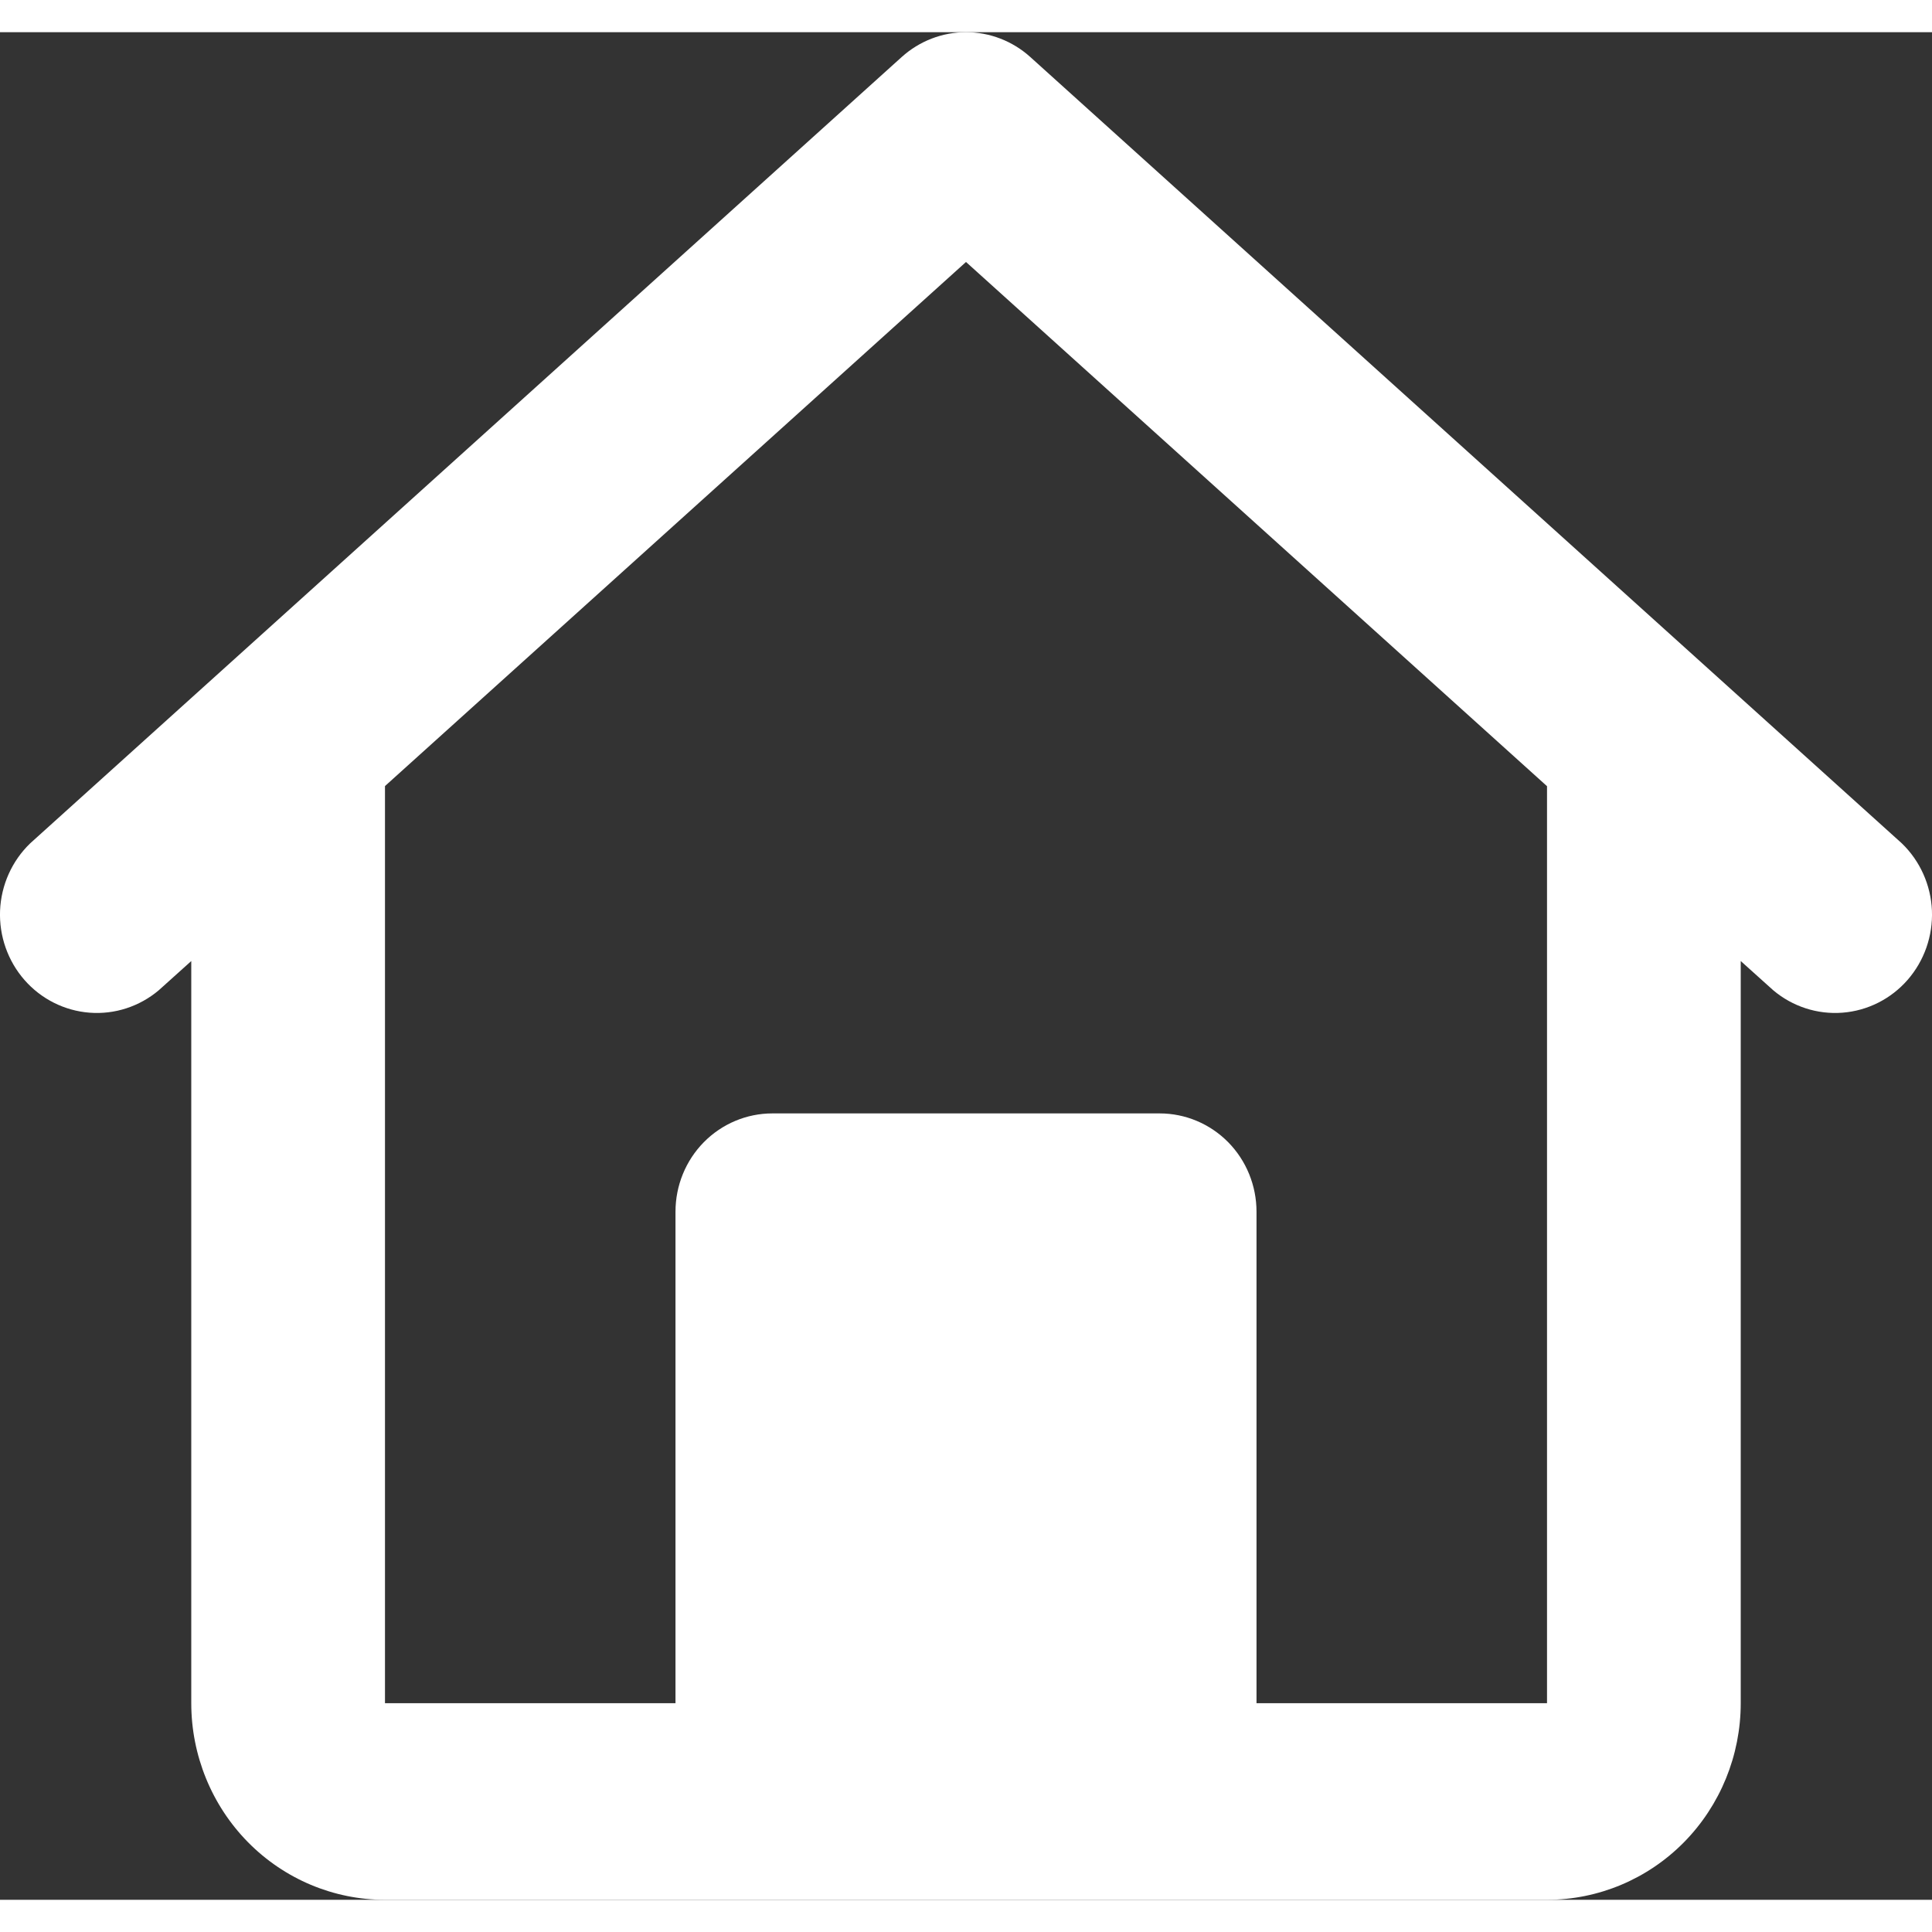 <svg width="30" height="30" viewBox="0 0 30 29" xmlns="http://www.w3.org/2000/svg">
    <rect x="0" y="0" width="30" height="29" fill="#333333" stroke="none"/>
    <path
        d="M14.002 0.385C14.277 0.137 14.632 0 15 0C15.368 0 15.723 0.137 15.998 0.385L29.532 12.596C29.815 12.869 29.982 13.243 29.999 13.638C30.015 14.034 29.879 14.421 29.62 14.717C29.361 15.013 28.998 15.195 28.609 15.225C28.22 15.255 27.835 15.13 27.535 14.877L27.03 14.423V25.947C27.03 26.757 26.713 27.533 26.149 28.106C25.585 28.678 24.82 29 24.022 29L5.978 29C5.18 29 4.415 28.678 3.851 28.106C3.287 27.533 2.97 26.757 2.97 25.947L2.97 14.423L2.465 14.877C2.165 15.13 1.78 15.255 1.391 15.225C1.002 15.195 0.639 15.013 0.38 14.717C0.121 14.421 -0.015 14.034 0.001 13.638C0.018 13.243 0.185 12.869 0.468 12.596L14.002 0.385ZM5.978 11.706L5.978 25.947H10.489V18.315C10.489 17.911 10.647 17.522 10.929 17.236C11.211 16.95 11.594 16.789 11.993 16.789H18.007C18.406 16.789 18.789 16.95 19.071 17.236C19.353 17.522 19.511 17.911 19.511 18.315V25.947H24.022V11.708L15 3.568L5.978 11.706Z"
        fill="white" />
</svg>
